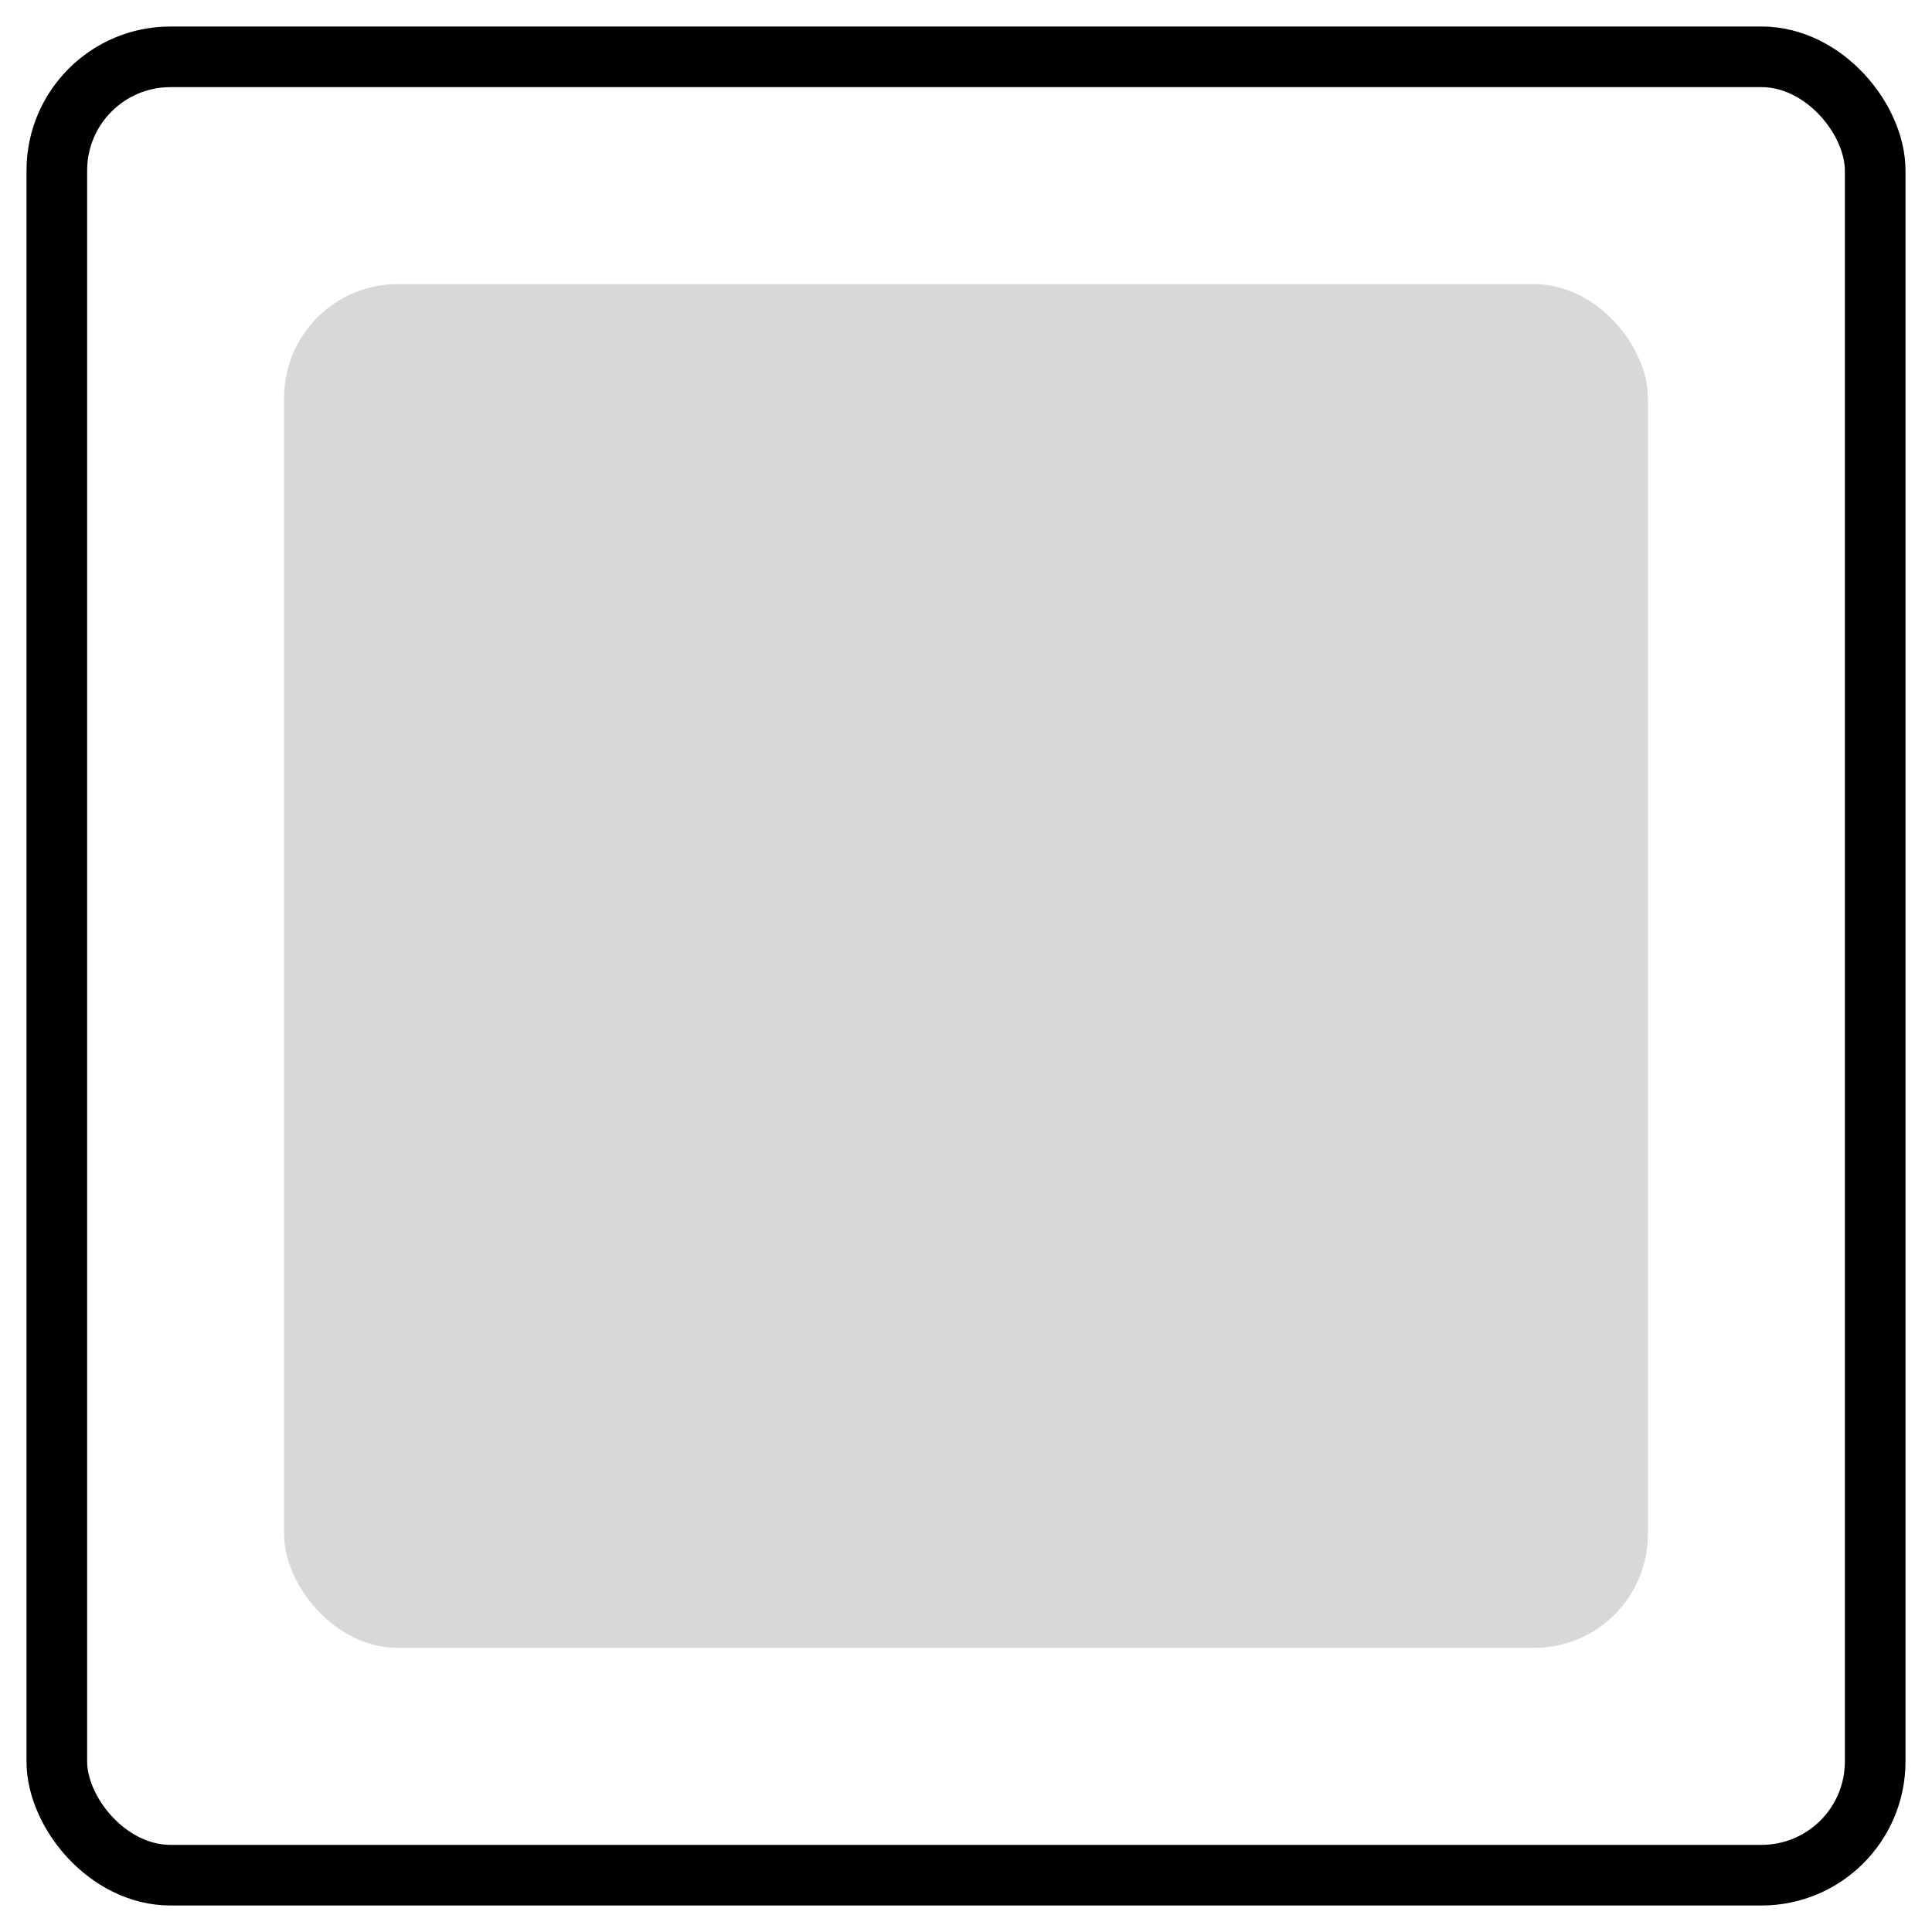 <svg width="34" height="34" viewBox="0 0 34 34" fill="none" xmlns="http://www.w3.org/2000/svg">
<rect x="1" y="1" width="32" height="32" rx="2" stroke="black" stroke-width="1.067"/>
<rect x="5" y="5" width="24" height="24" rx="2" fill="#D8D8D8"/>
</svg>
